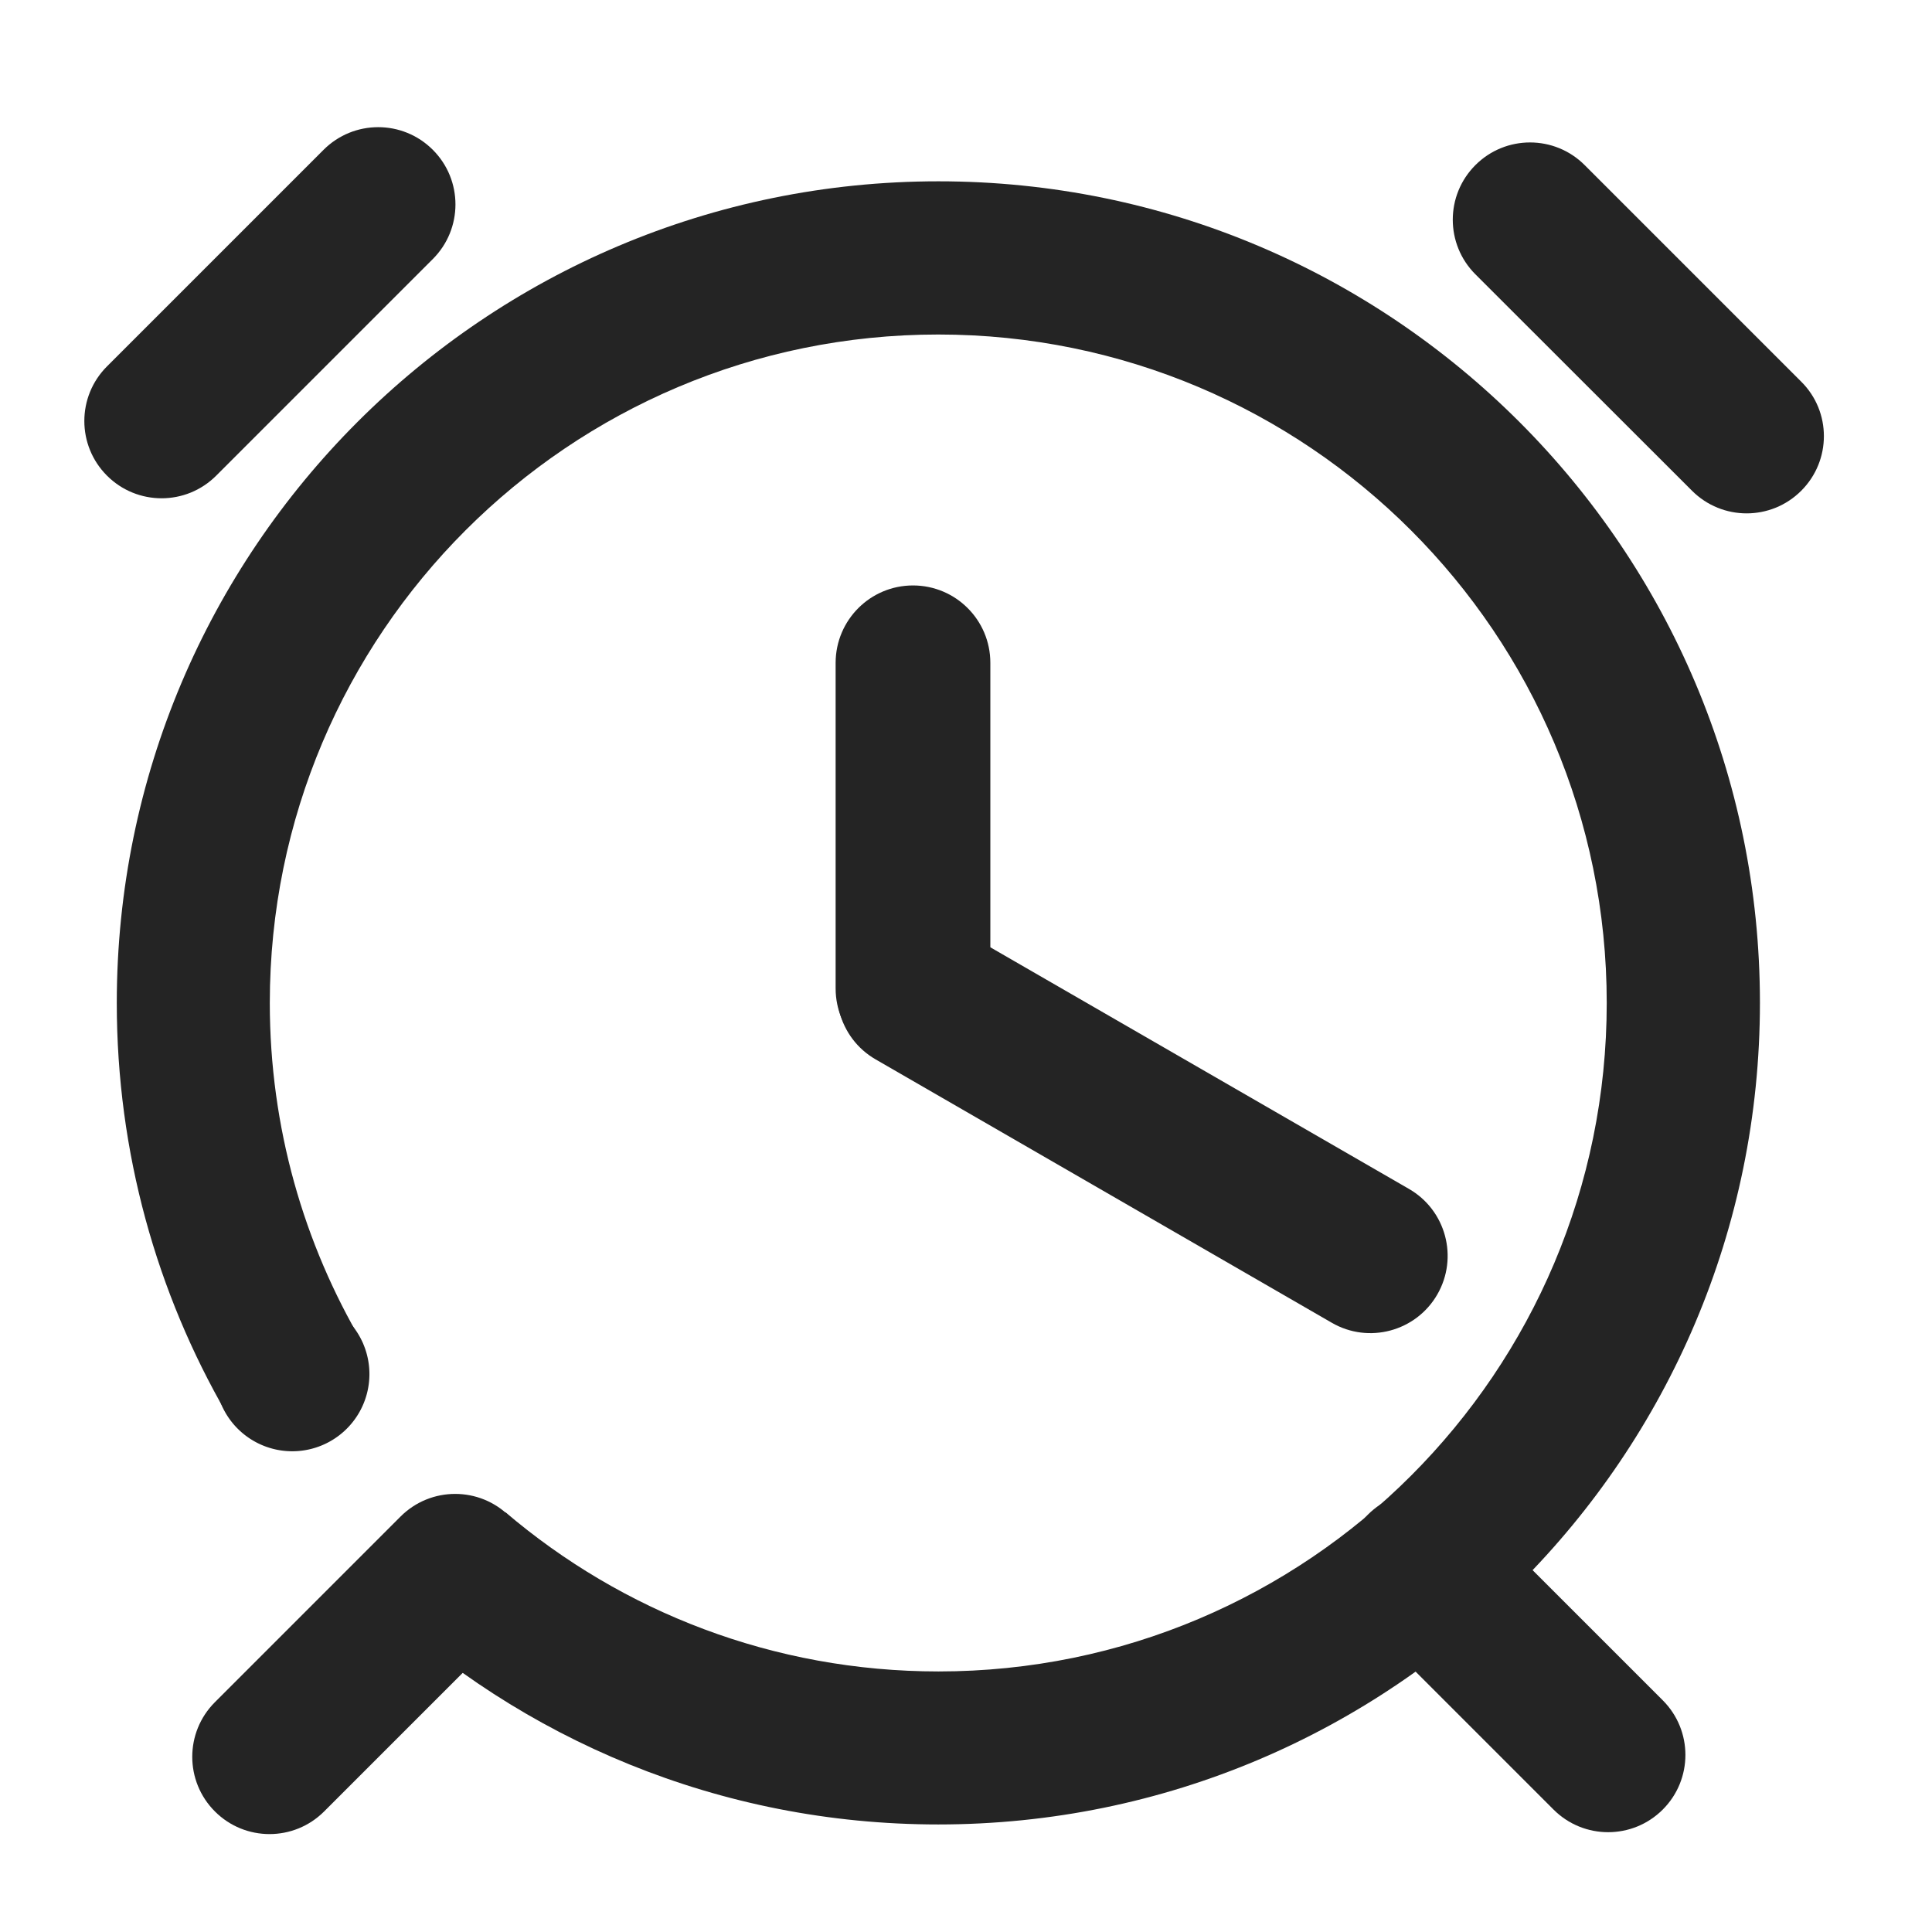 <?xml version="1.0" standalone="no"?><!DOCTYPE svg PUBLIC "-//W3C//DTD SVG 1.1//EN" "http://www.w3.org/Graphics/SVG/1.1/DTD/svg11.dtd"><svg t="1674042527055" class="icon" viewBox="0 0 1024 1024" version="1.1" xmlns="http://www.w3.org/2000/svg" p-id="18242" xmlns:xlink="http://www.w3.org/1999/xlink" width="1024" height="1024"><path d="M154.9 728.3m-40.9 0a40.9 40.9 0 1 0 81.8 0 40.9 40.9 0 1 0-81.8 0Z" fill="#242424" p-id="18243"></path><path d="M761.8 686.1c-11.3 19.6-36.4 26.3-55.9 15L464.1 561.5c-19.6-11.3-26.3-36.4-15-55.9 11.3-19.6 36.4-26.3 55.9-15l241.7 139.5c19.7 11.3 26.4 36.4 15.1 56z" fill="#242424" p-id="18244"></path><path d="M483.9 310.3c22.6 0 41 18.3 41 41v172.6c0 22.6-18.3 41-41 41-22.6 0-41-18.3-41-41V351.2c0.1-22.6 18.4-40.9 41-40.9zM270.2 803.8c16 16 16 41.9 0 57.9l-98.4 98.4c-16 16-41.9 16-57.9 0s-16-41.9 0-57.9l98.4-98.4c16-16 41.9-16 57.9 0zM725 802.8c-16 16-16 41.9 0 57.9l98.4 98.4c16 16 41.9 16 57.9 0s16-41.9 0-57.9l-98.4-98.4c-16-16-41.9-16-57.9 0zM229.4 79.4c16 16 16 41.9 0 57.9L114.6 252.1c-16 16-41.9 16-57.9 0s-16-41.9 0-57.9L171.5 79.4c16-16 41.9-16 57.9 0zM954.7 260.1c-16 16-41.9 16-57.9 0L782 145.4c-16-16-16-41.9 0-57.9s41.9-16 57.9 0l114.8 114.8c16 15.9 16 41.8 0 57.8z" fill="#242424" p-id="18245"></path><path d="M497.4 96.1c-240.5 0-435.5 195-435.5 435.5 0 79.3 21.2 153.7 58.3 217.8l72.1-37.3C161 659.2 143 597.5 143 531.6c0-195.7 158.6-354.3 354.3-354.3 195.7 0 354.3 158.6 354.3 354.3S693.1 885.9 497.4 885.9c-87.5 0-167.6-31.7-229.4-84.3l-28.9 27.9-40.8 18.6c78 73.7 183.2 118.9 299 118.9 240.5 0 435.5-195 435.5-435.5S737.9 96.1 497.4 96.1z" fill="#242424" p-id="18246"></path></svg>
